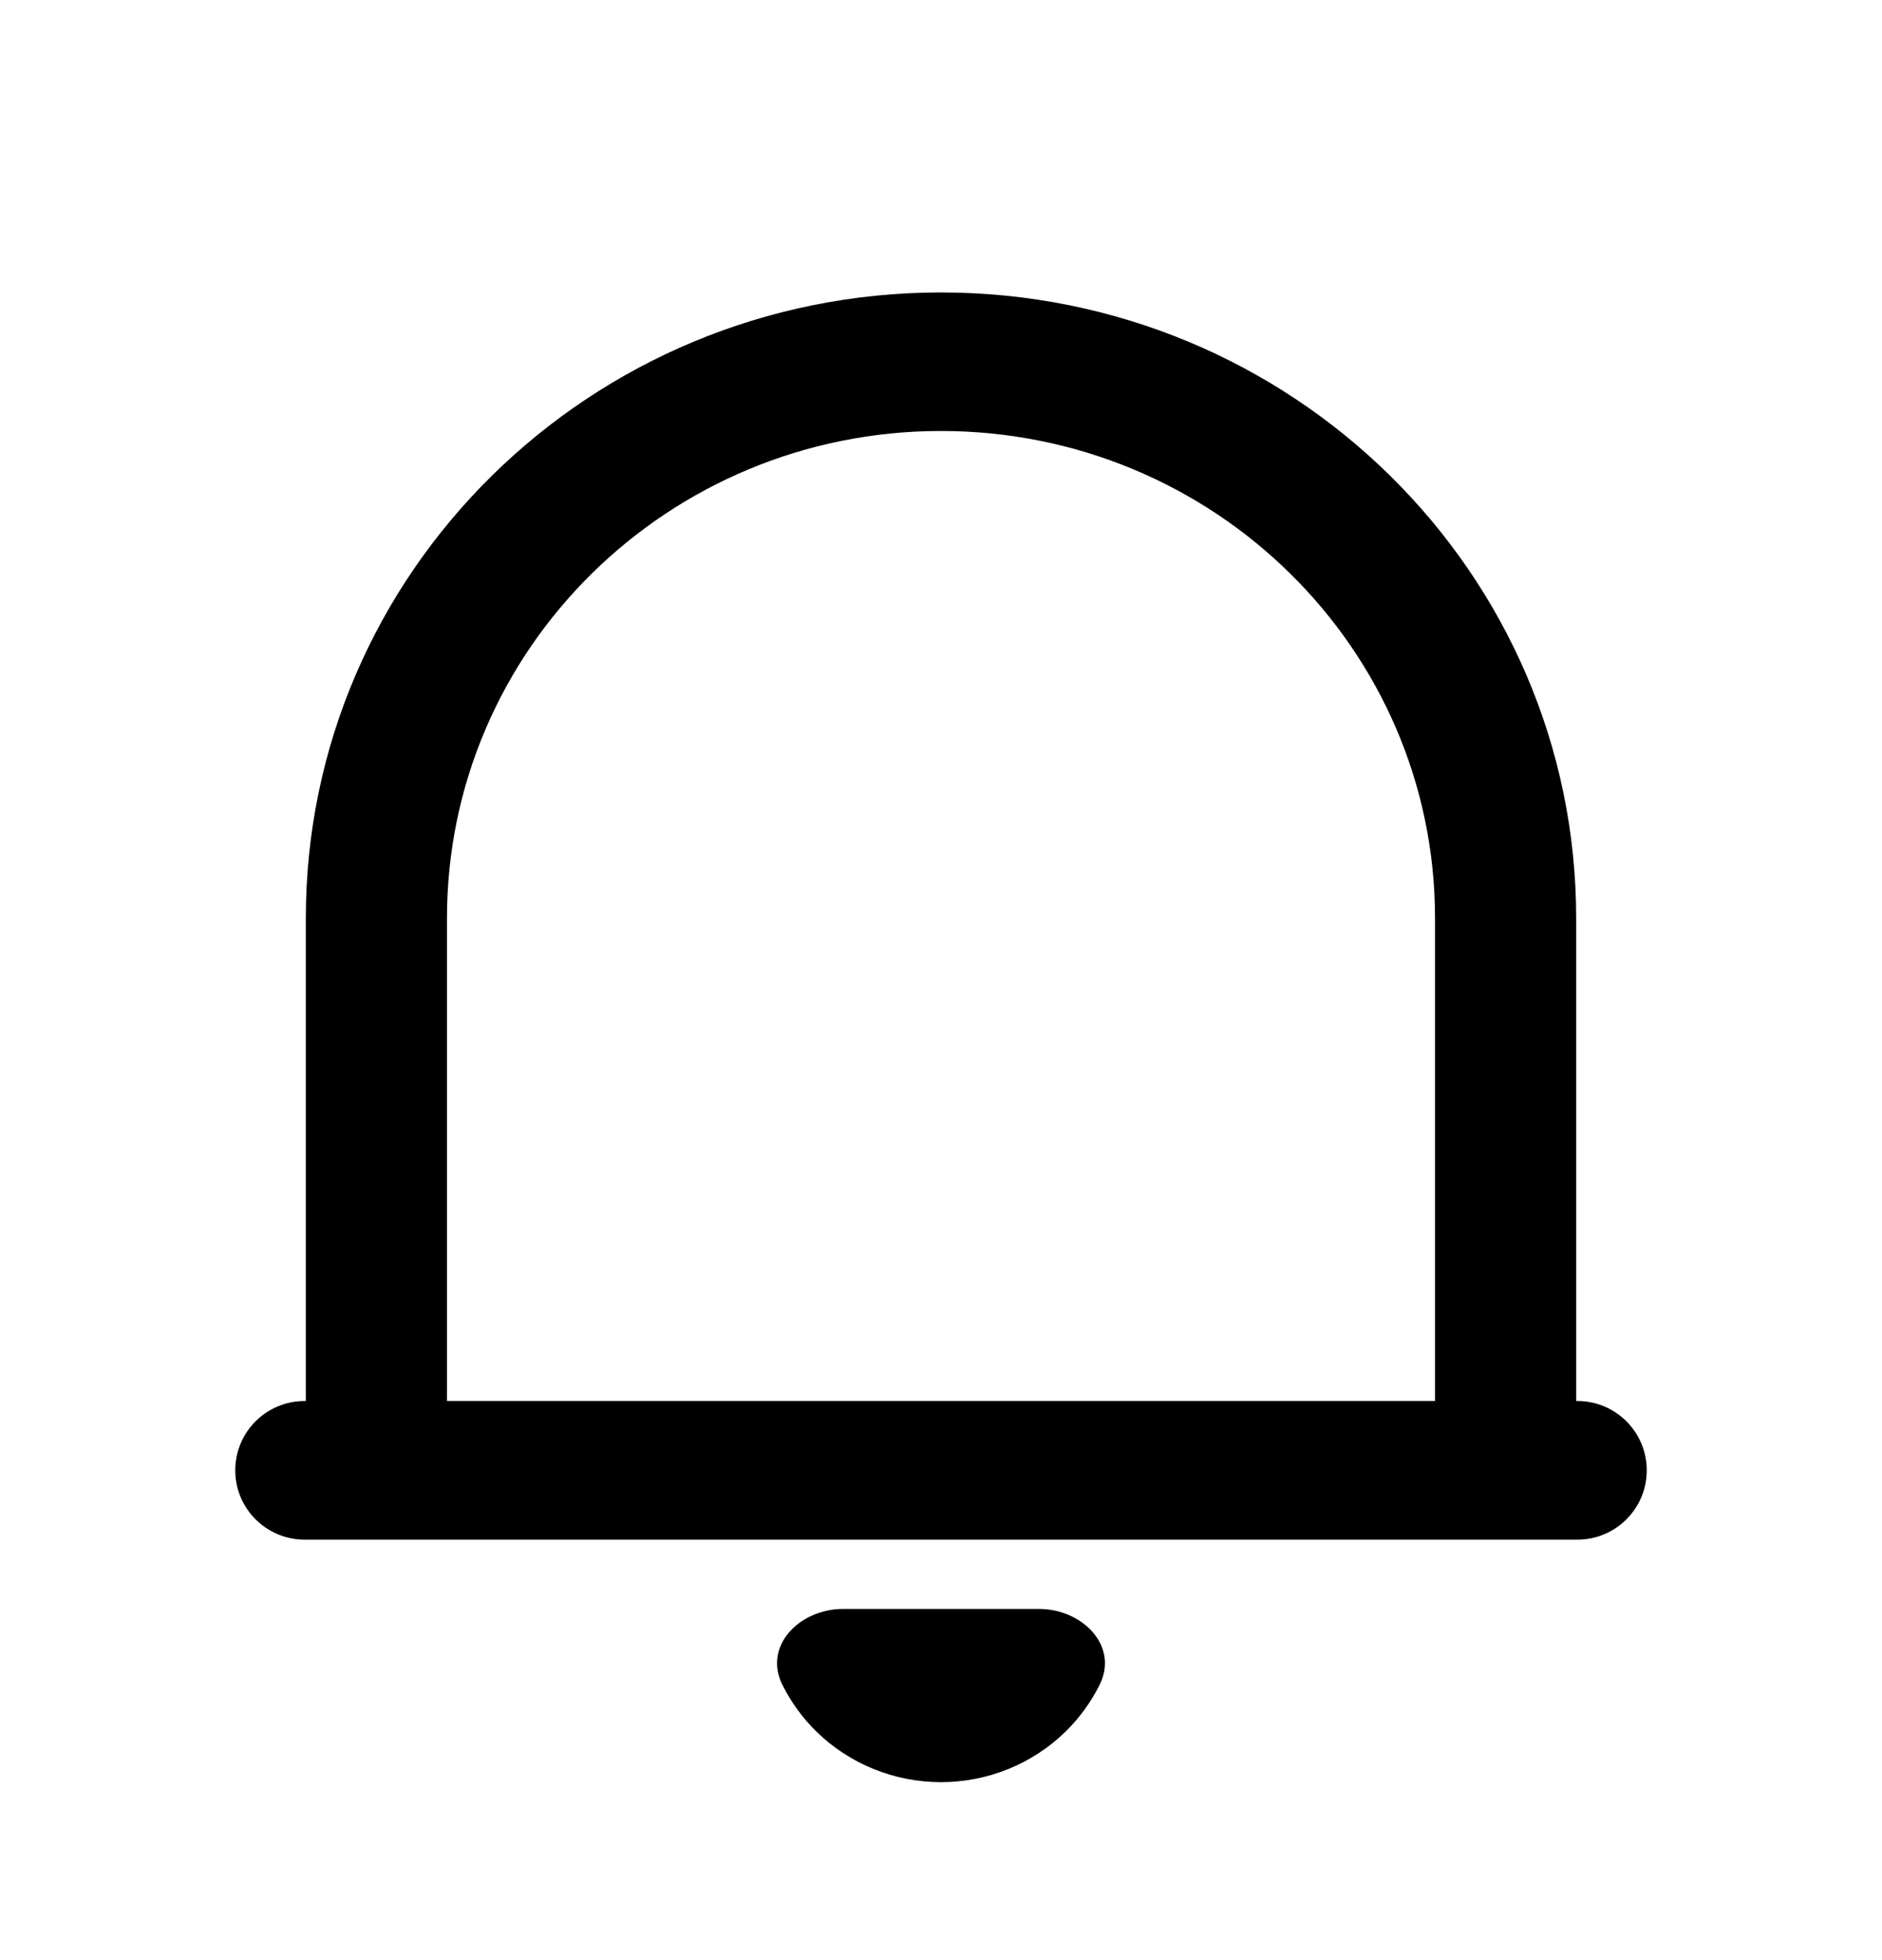<svg width="24" height="25" viewBox="0 0 24 25" fill="none" xmlns="http://www.w3.org/2000/svg">
<g clip-path="url(#clip0_9_194)">
<path d="M21 18.753C21 19.241 20.604 19.637 20.116 19.637H3.884C3.396 19.637 3 19.241 3 18.753C3 18.265 3.396 17.869 3.884 17.869H3.9V11.711C3.9 7.303 7.527 3.73 12 3.73C16.473 3.73 20.1 7.303 20.1 11.711V17.869H20.116C20.604 17.869 21 18.265 21 18.753ZM5.7 17.869H18.3V11.711C18.3 8.279 15.479 5.497 12 5.497C8.521 5.497 5.7 8.279 5.7 11.711V17.869ZM9.976 21.486C9.731 20.991 10.198 20.521 10.75 20.521H13.25C13.802 20.521 14.269 20.991 14.024 21.486C13.915 21.705 13.77 21.907 13.591 22.083C13.169 22.497 12.597 22.73 12 22.73C11.403 22.73 10.831 22.497 10.409 22.083C10.23 21.907 10.085 21.705 9.976 21.486Z" fill="currentColor"/>
</g>
<defs>
<clipPath id="clip0_9_194">
<rect width="24" height="24" fill="white" transform="translate(0 0.73)"/>
</clipPath>
</defs>
</svg>
